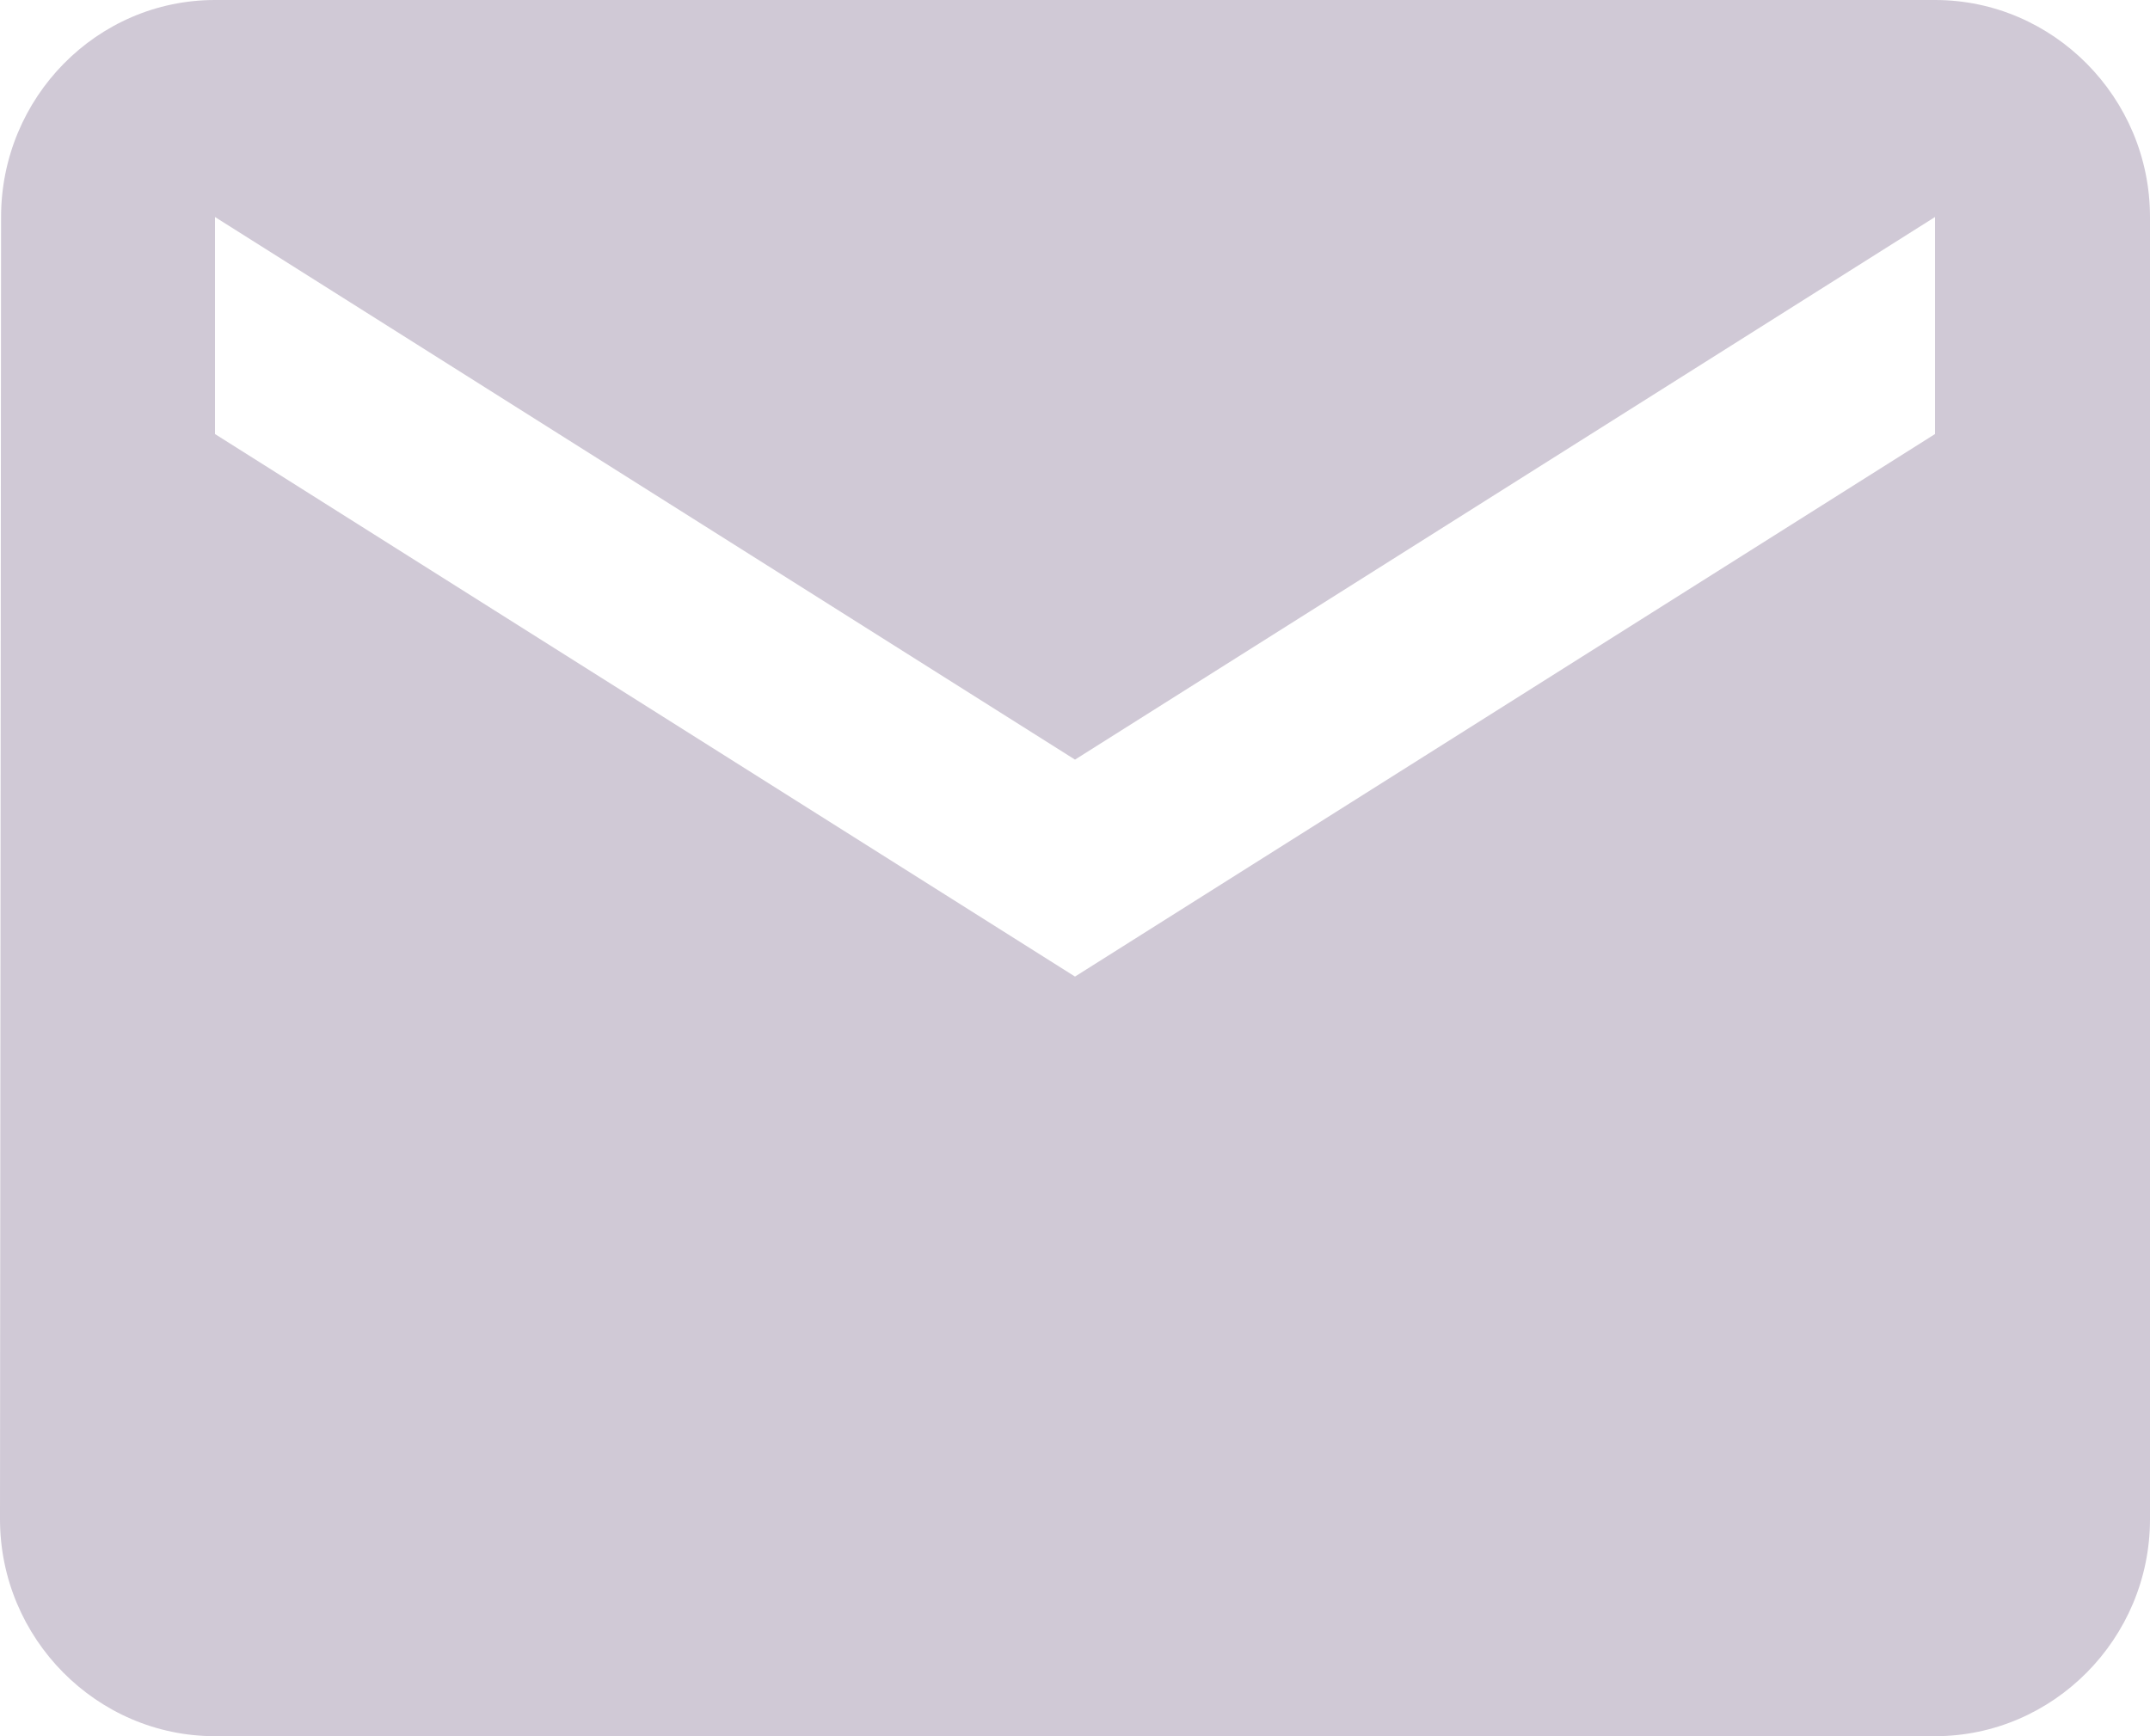 <svg width="26" height="21" viewBox="0 0 26 21" fill="none" xmlns="http://www.w3.org/2000/svg">
<path d="M23.4 0H2.6C1.17 0 0.013 1.181 0.013 2.625L0 18.375C0 19.819 1.17 21 2.6 21H23.4C24.83 21 26 19.819 26 18.375V2.625C26 1.181 24.83 0 23.4 0ZM23.4 5.25L13 11.812L2.6 5.25V2.625L13 9.188L23.4 2.625V5.25Z" fill="#D0C9D6"/>
</svg>